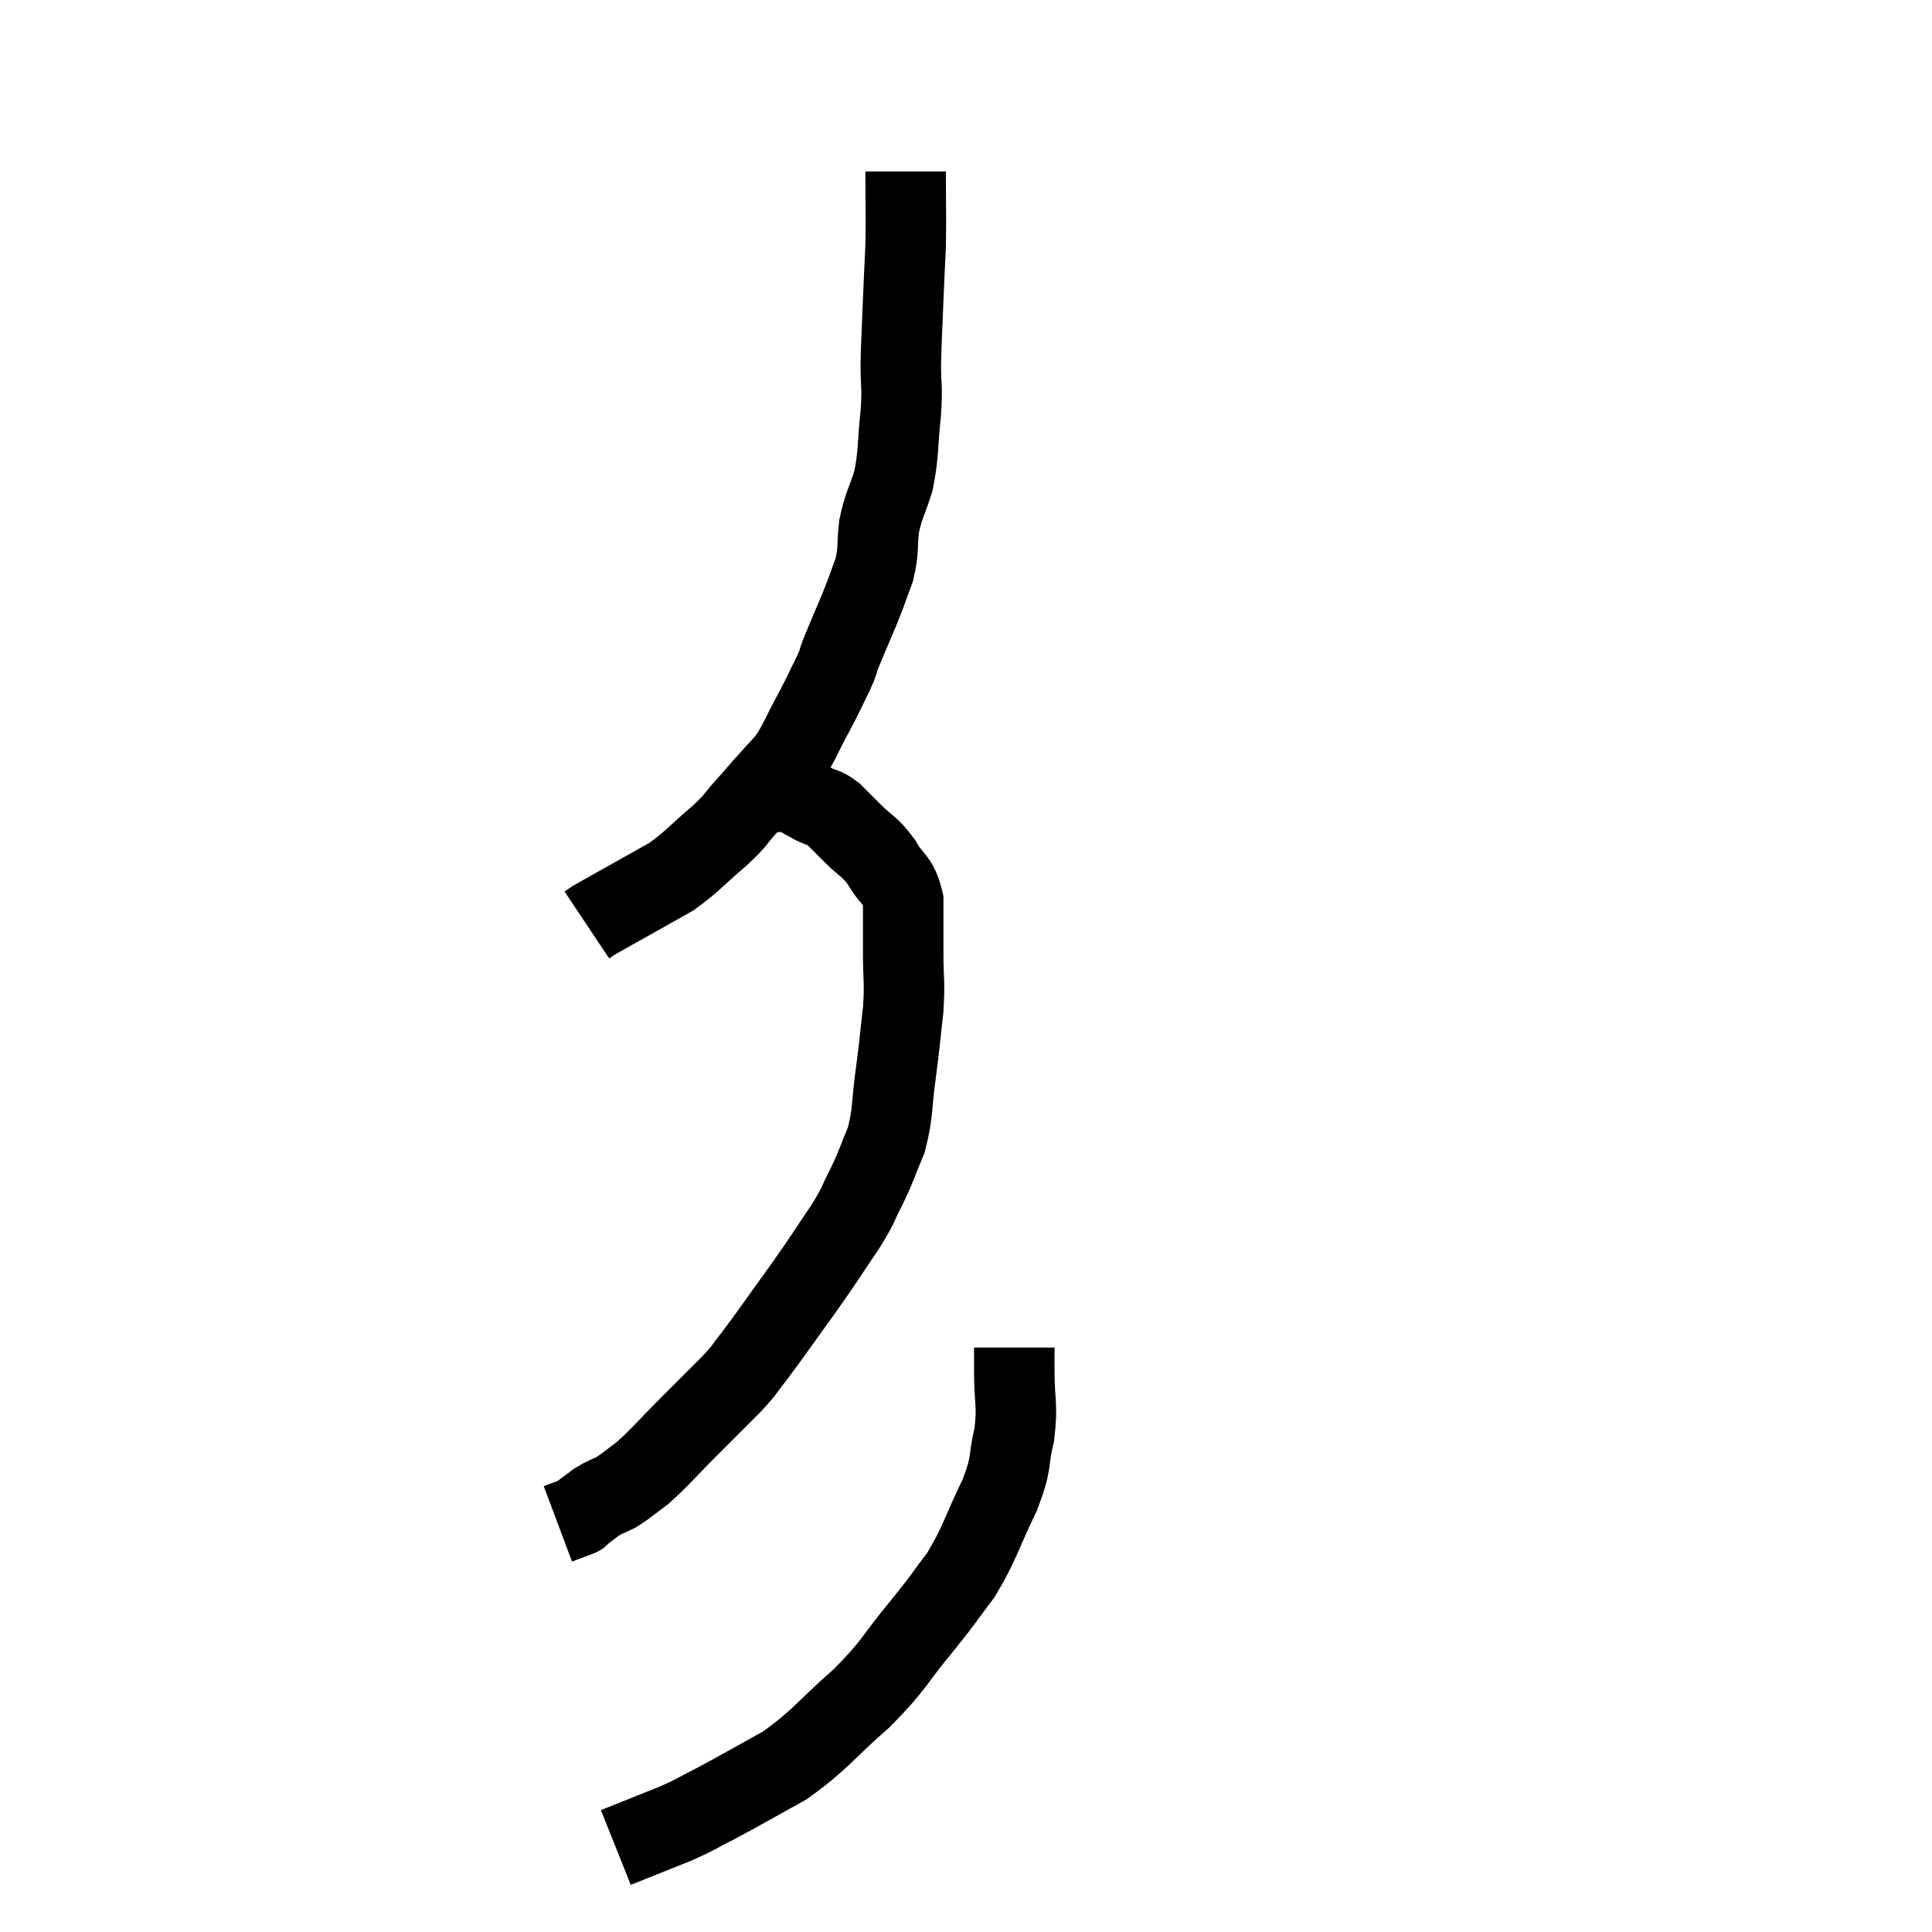 <svg width="48" height="48" viewBox="0 0 48 48" xmlns="http://www.w3.org/2000/svg"><path d="M 22.5 4.26 C 22.5 5.19, 22.515 5.325, 22.5 6.12 C 22.47 6.78, 22.47 6.705, 22.44 7.44 C 22.41 8.25, 22.395 8.355, 22.38 9.06 C 22.38 9.66, 22.425 9.54, 22.38 10.26 C 22.29 11.1, 22.335 11.235, 22.2 11.94 C 22.02 12.51, 21.96 12.525, 21.84 13.08 C 21.78 13.62, 21.84 13.65, 21.72 14.16 C 21.54 14.64, 21.57 14.595, 21.36 15.12 C 21.12 15.69, 21.045 15.855, 20.88 16.26 C 20.79 16.5, 20.865 16.38, 20.7 16.74 C 20.46 17.22, 20.505 17.16, 20.22 17.7 C 19.89 18.3, 19.875 18.435, 19.56 18.9 C 19.26 19.23, 19.215 19.275, 18.96 19.56 C 18.75 19.8, 18.81 19.74, 18.54 20.04 C 18.21 20.4, 18.345 20.325, 17.88 20.76 C 17.28 21.27, 17.22 21.39, 16.68 21.78 C 16.2 22.05, 16.2 22.05, 15.72 22.32 C 15.24 22.59, 15.045 22.695, 14.76 22.86 C 14.67 22.92, 14.625 22.95, 14.58 22.98 C 14.58 22.98, 14.58 22.98, 14.58 22.98 C 14.58 22.98, 14.58 22.98, 14.58 22.98 L 14.58 22.98" fill="none" stroke="black" stroke-width="2"></path><path d="M 18.9 19.68 C 19.05 19.68, 19.005 19.68, 19.2 19.68 C 19.44 19.68, 19.425 19.605, 19.68 19.68 C 19.95 19.83, 19.965 19.845, 20.22 19.98 C 20.46 20.1, 20.46 20.04, 20.7 20.22 C 20.94 20.46, 20.88 20.4, 21.18 20.7 C 21.54 21.06, 21.585 21, 21.9 21.42 C 22.17 21.9, 22.305 21.81, 22.44 22.38 C 22.44 23.04, 22.44 23.025, 22.44 23.7 C 22.44 24.39, 22.485 24.345, 22.44 25.08 C 22.35 25.86, 22.365 25.83, 22.26 26.64 C 22.14 27.48, 22.2 27.615, 22.02 28.32 C 21.78 28.89, 21.795 28.92, 21.54 29.46 C 21.27 29.97, 21.39 29.85, 21 30.48 C 20.49 31.23, 20.55 31.17, 19.98 31.98 C 19.35 32.85, 19.17 33.12, 18.72 33.72 C 18.45 34.05, 18.57 33.96, 18.18 34.38 C 17.67 34.89, 17.715 34.845, 17.16 35.4 C 16.56 36, 16.425 36.18, 15.96 36.6 C 15.63 36.84, 15.585 36.9, 15.3 37.08 C 15.06 37.2, 15.06 37.17, 14.82 37.32 C 14.58 37.5, 14.46 37.59, 14.34 37.68 C 14.34 37.68, 14.46 37.635, 14.34 37.68 L 13.86 37.86" fill="none" stroke="black" stroke-width="2"></path><path d="M 25.2 33.48 C 25.2 33.78, 25.2 33.54, 25.2 34.08 C 25.2 34.86, 25.29 34.875, 25.2 35.64 C 25.02 36.39, 25.17 36.27, 24.84 37.14 C 24.36 38.13, 24.36 38.31, 23.88 39.12 C 23.4 39.75, 23.535 39.615, 22.92 40.38 C 22.17 41.28, 22.275 41.31, 21.42 42.18 C 20.46 43.02, 20.415 43.2, 19.5 43.86 C 18.63 44.34, 18.435 44.46, 17.76 44.82 C 17.28 45.06, 17.34 45.06, 16.8 45.3 C 16.2 45.54, 15.975 45.63, 15.6 45.78 L 15.3 45.9" fill="none" stroke="black" stroke-width="2"></path></svg>